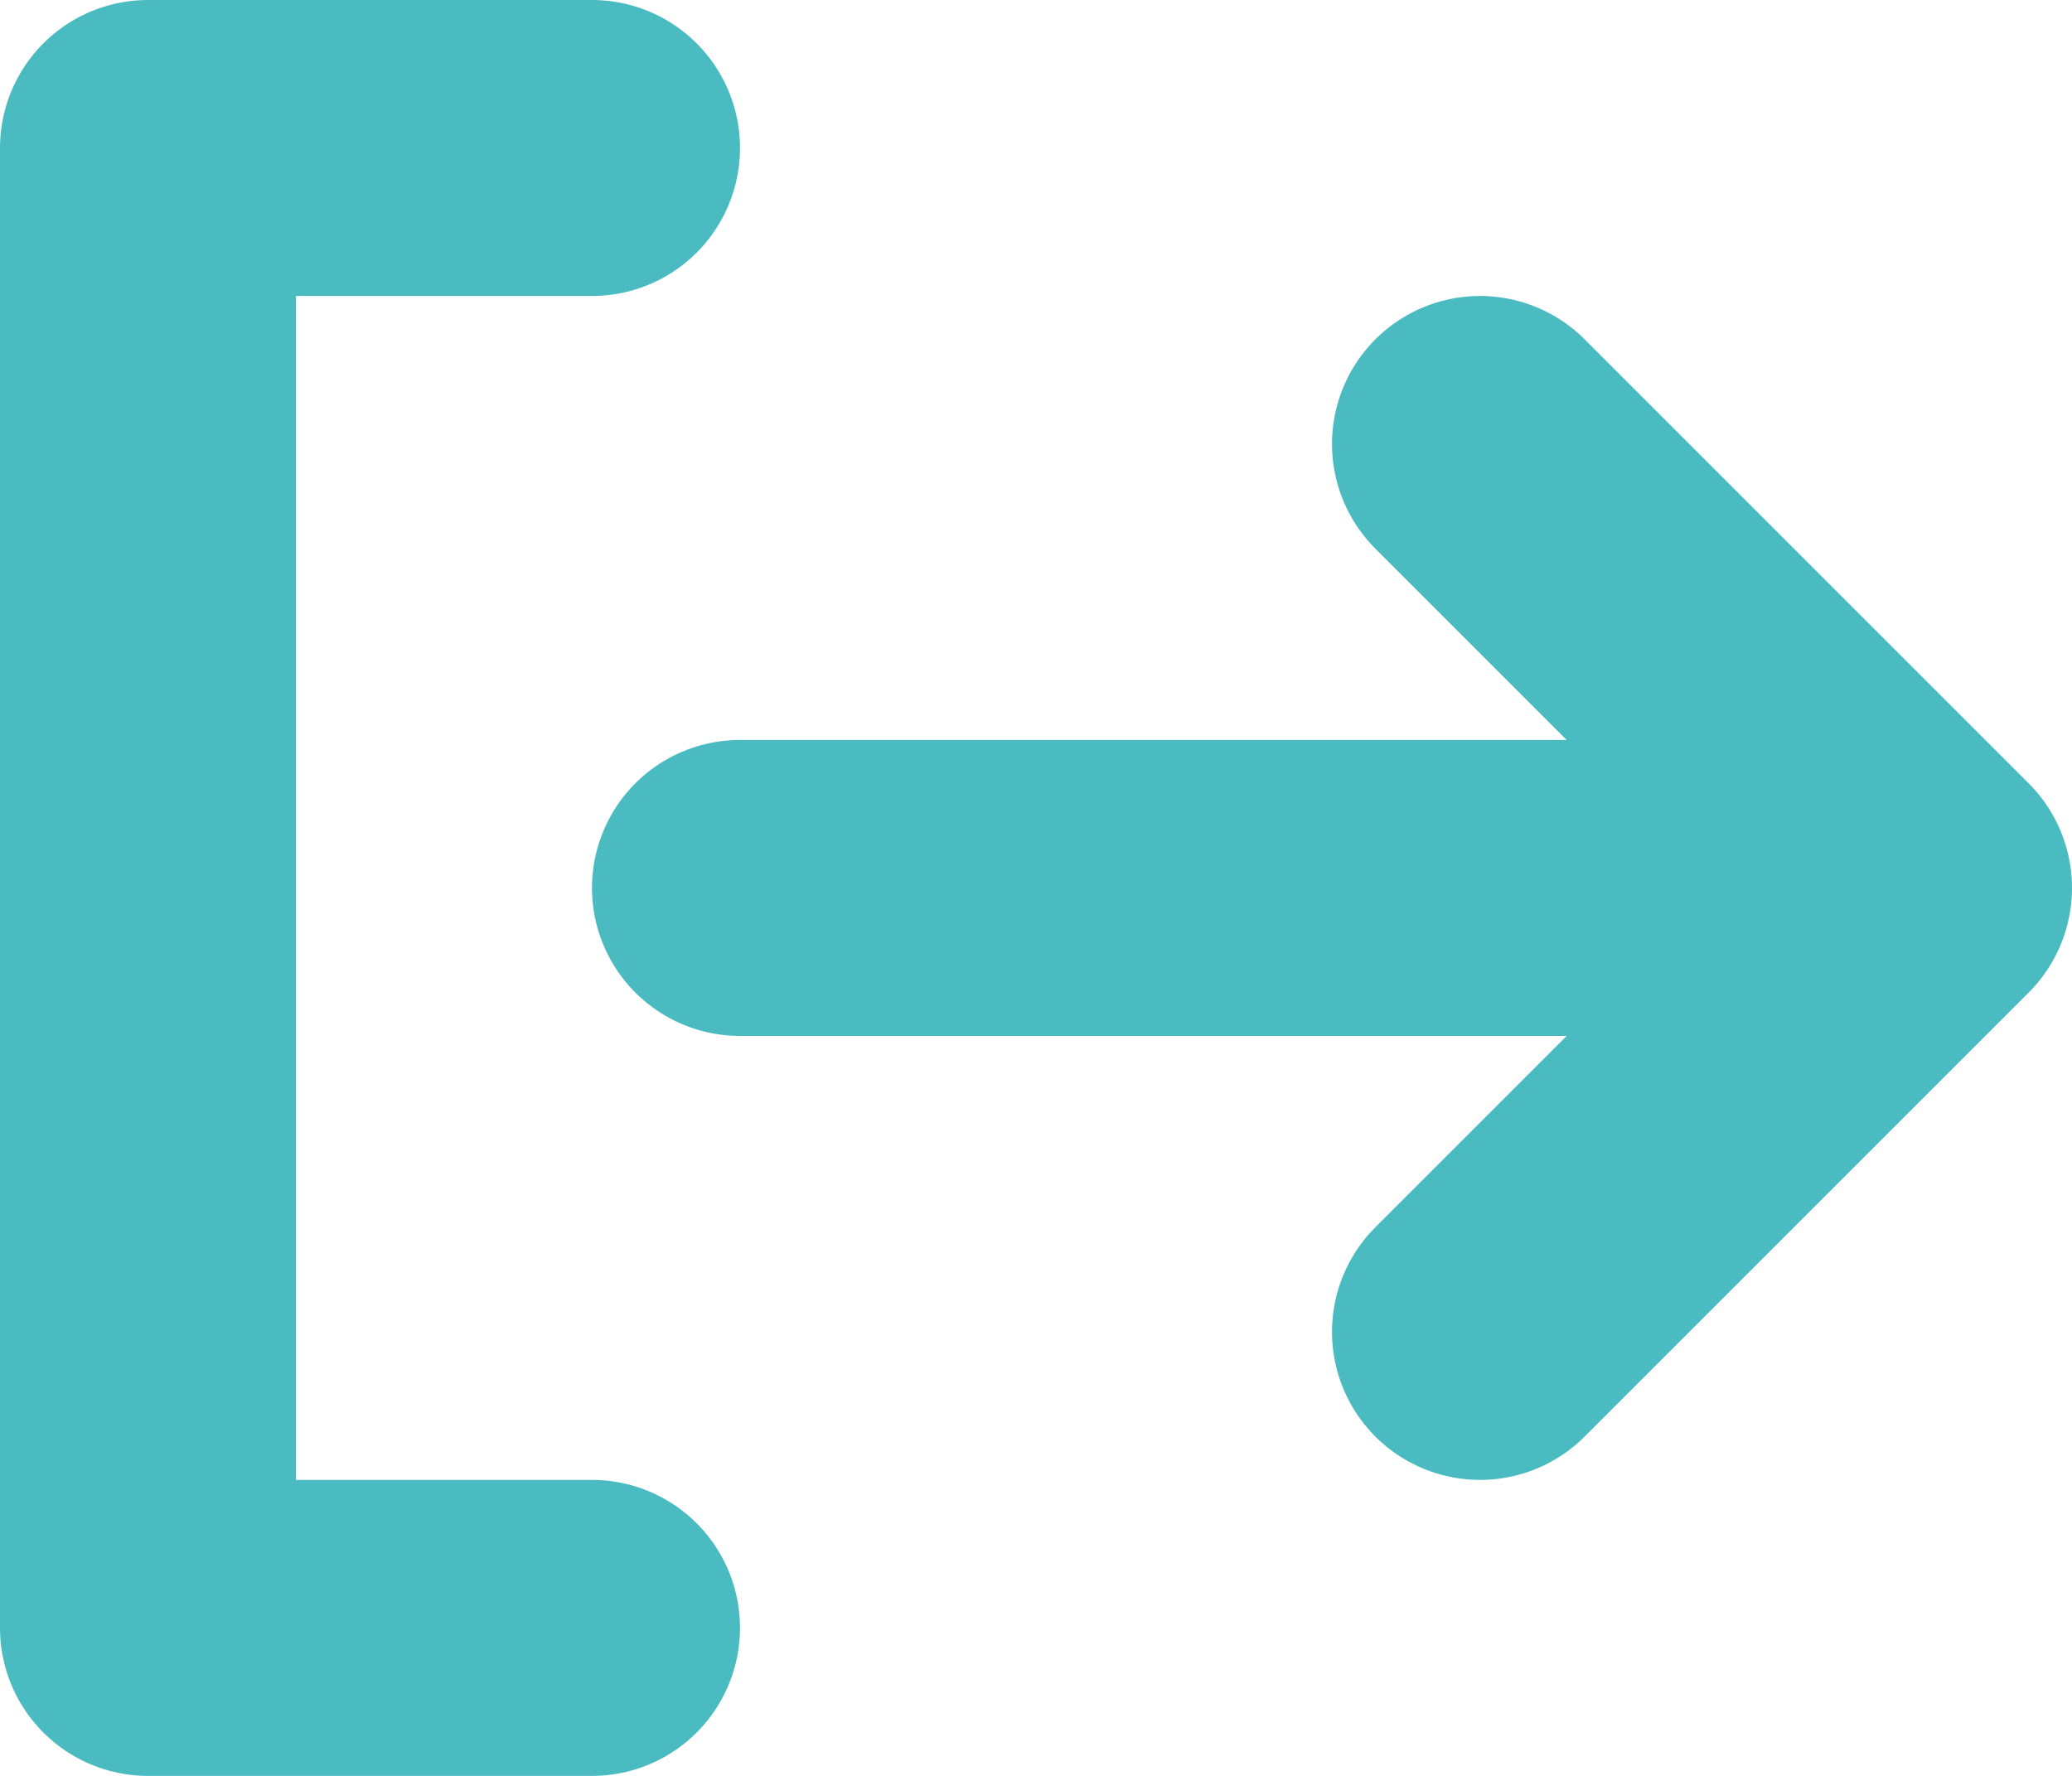 <svg width="14" height="12" viewBox="0 0 14 12" fill="none" xmlns="http://www.w3.org/2000/svg">
<path d="M4 1H1V11H4" stroke="#4ABBC1" stroke-width="2" stroke-linecap="round" stroke-linejoin="round"/>
<path d="M5 6L11.607 6" stroke="#4ABBC1" stroke-width="2" stroke-linecap="round" stroke-linejoin="round"/>
<path d="M10 3L13 6L10 9" stroke="#4ABBC1" stroke-width="2" stroke-linecap="round" stroke-linejoin="round"/>
</svg>
